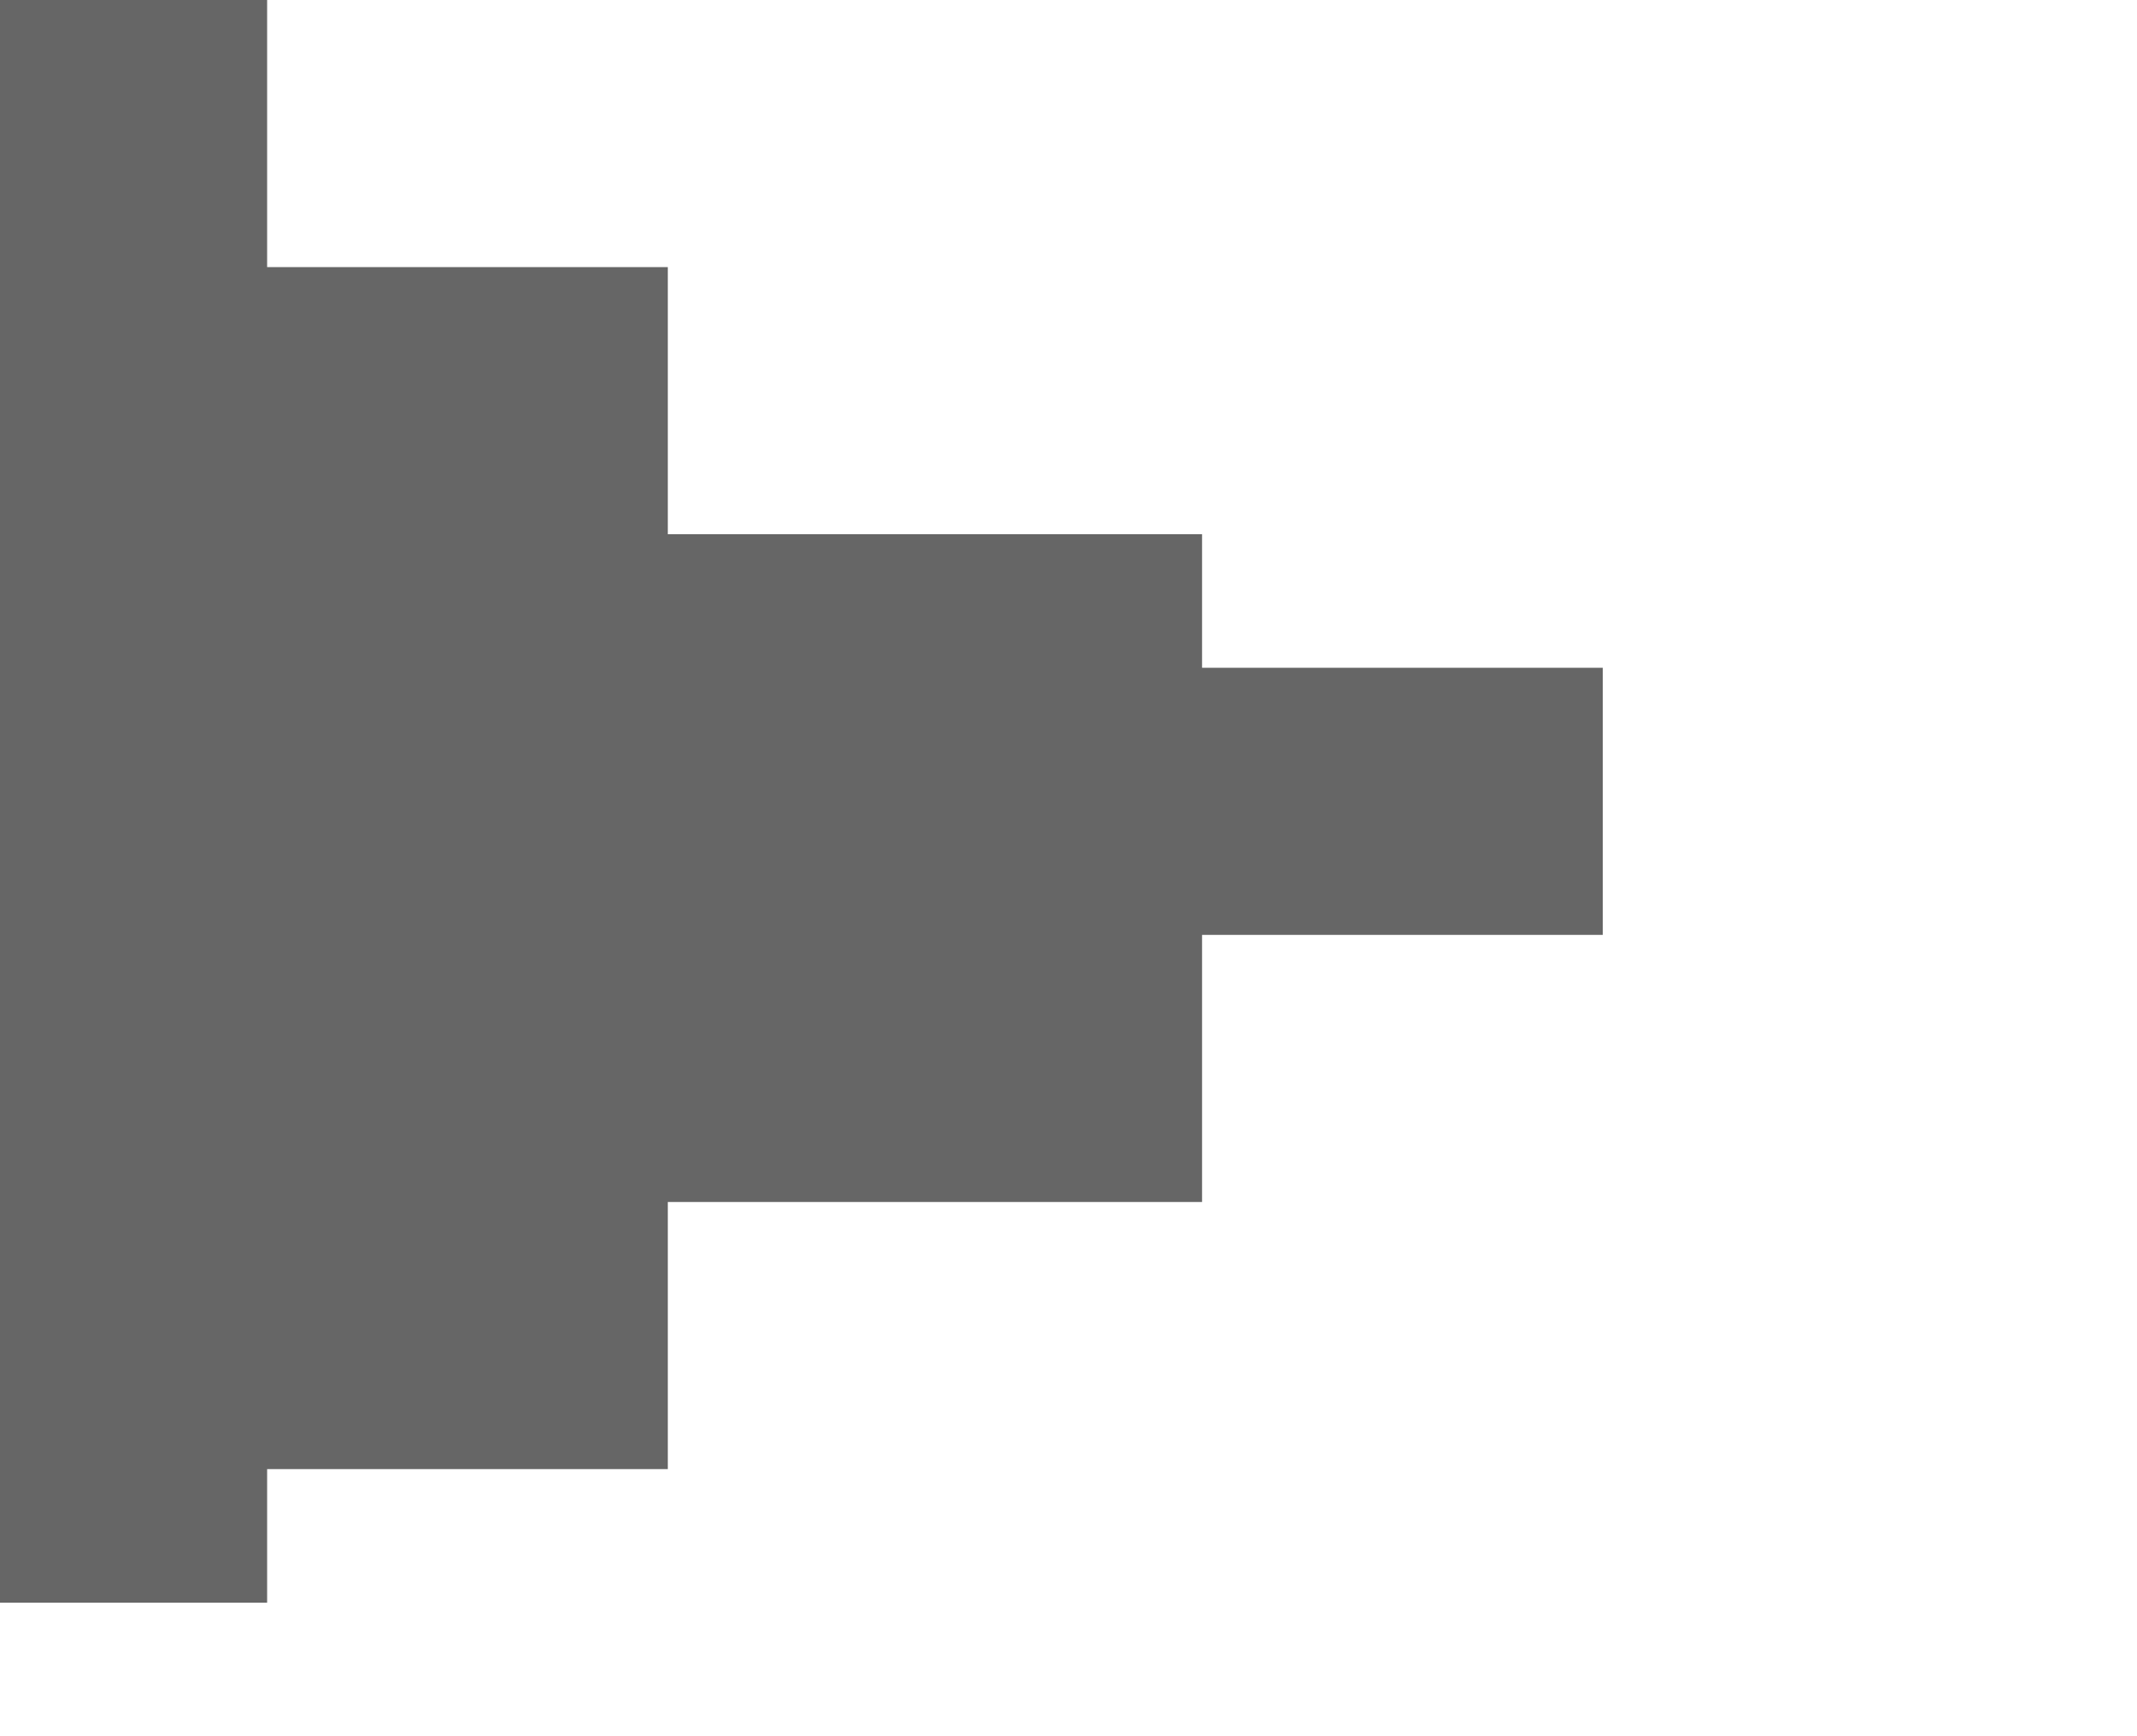 <svg xmlns="http://www.w3.org/2000/svg" width="16" height="13" fill="none"><g clip-path="url(#a)" opacity=".6"><path fill="#000" d="M0 12V0h2v2h3v2h4v1h3v2H9v2H5v2H2v1H0Z"/></g><defs><clipPath id="a"><path fill="#fff" d="M0 0h16v13H0z"/></clipPath></defs></svg>